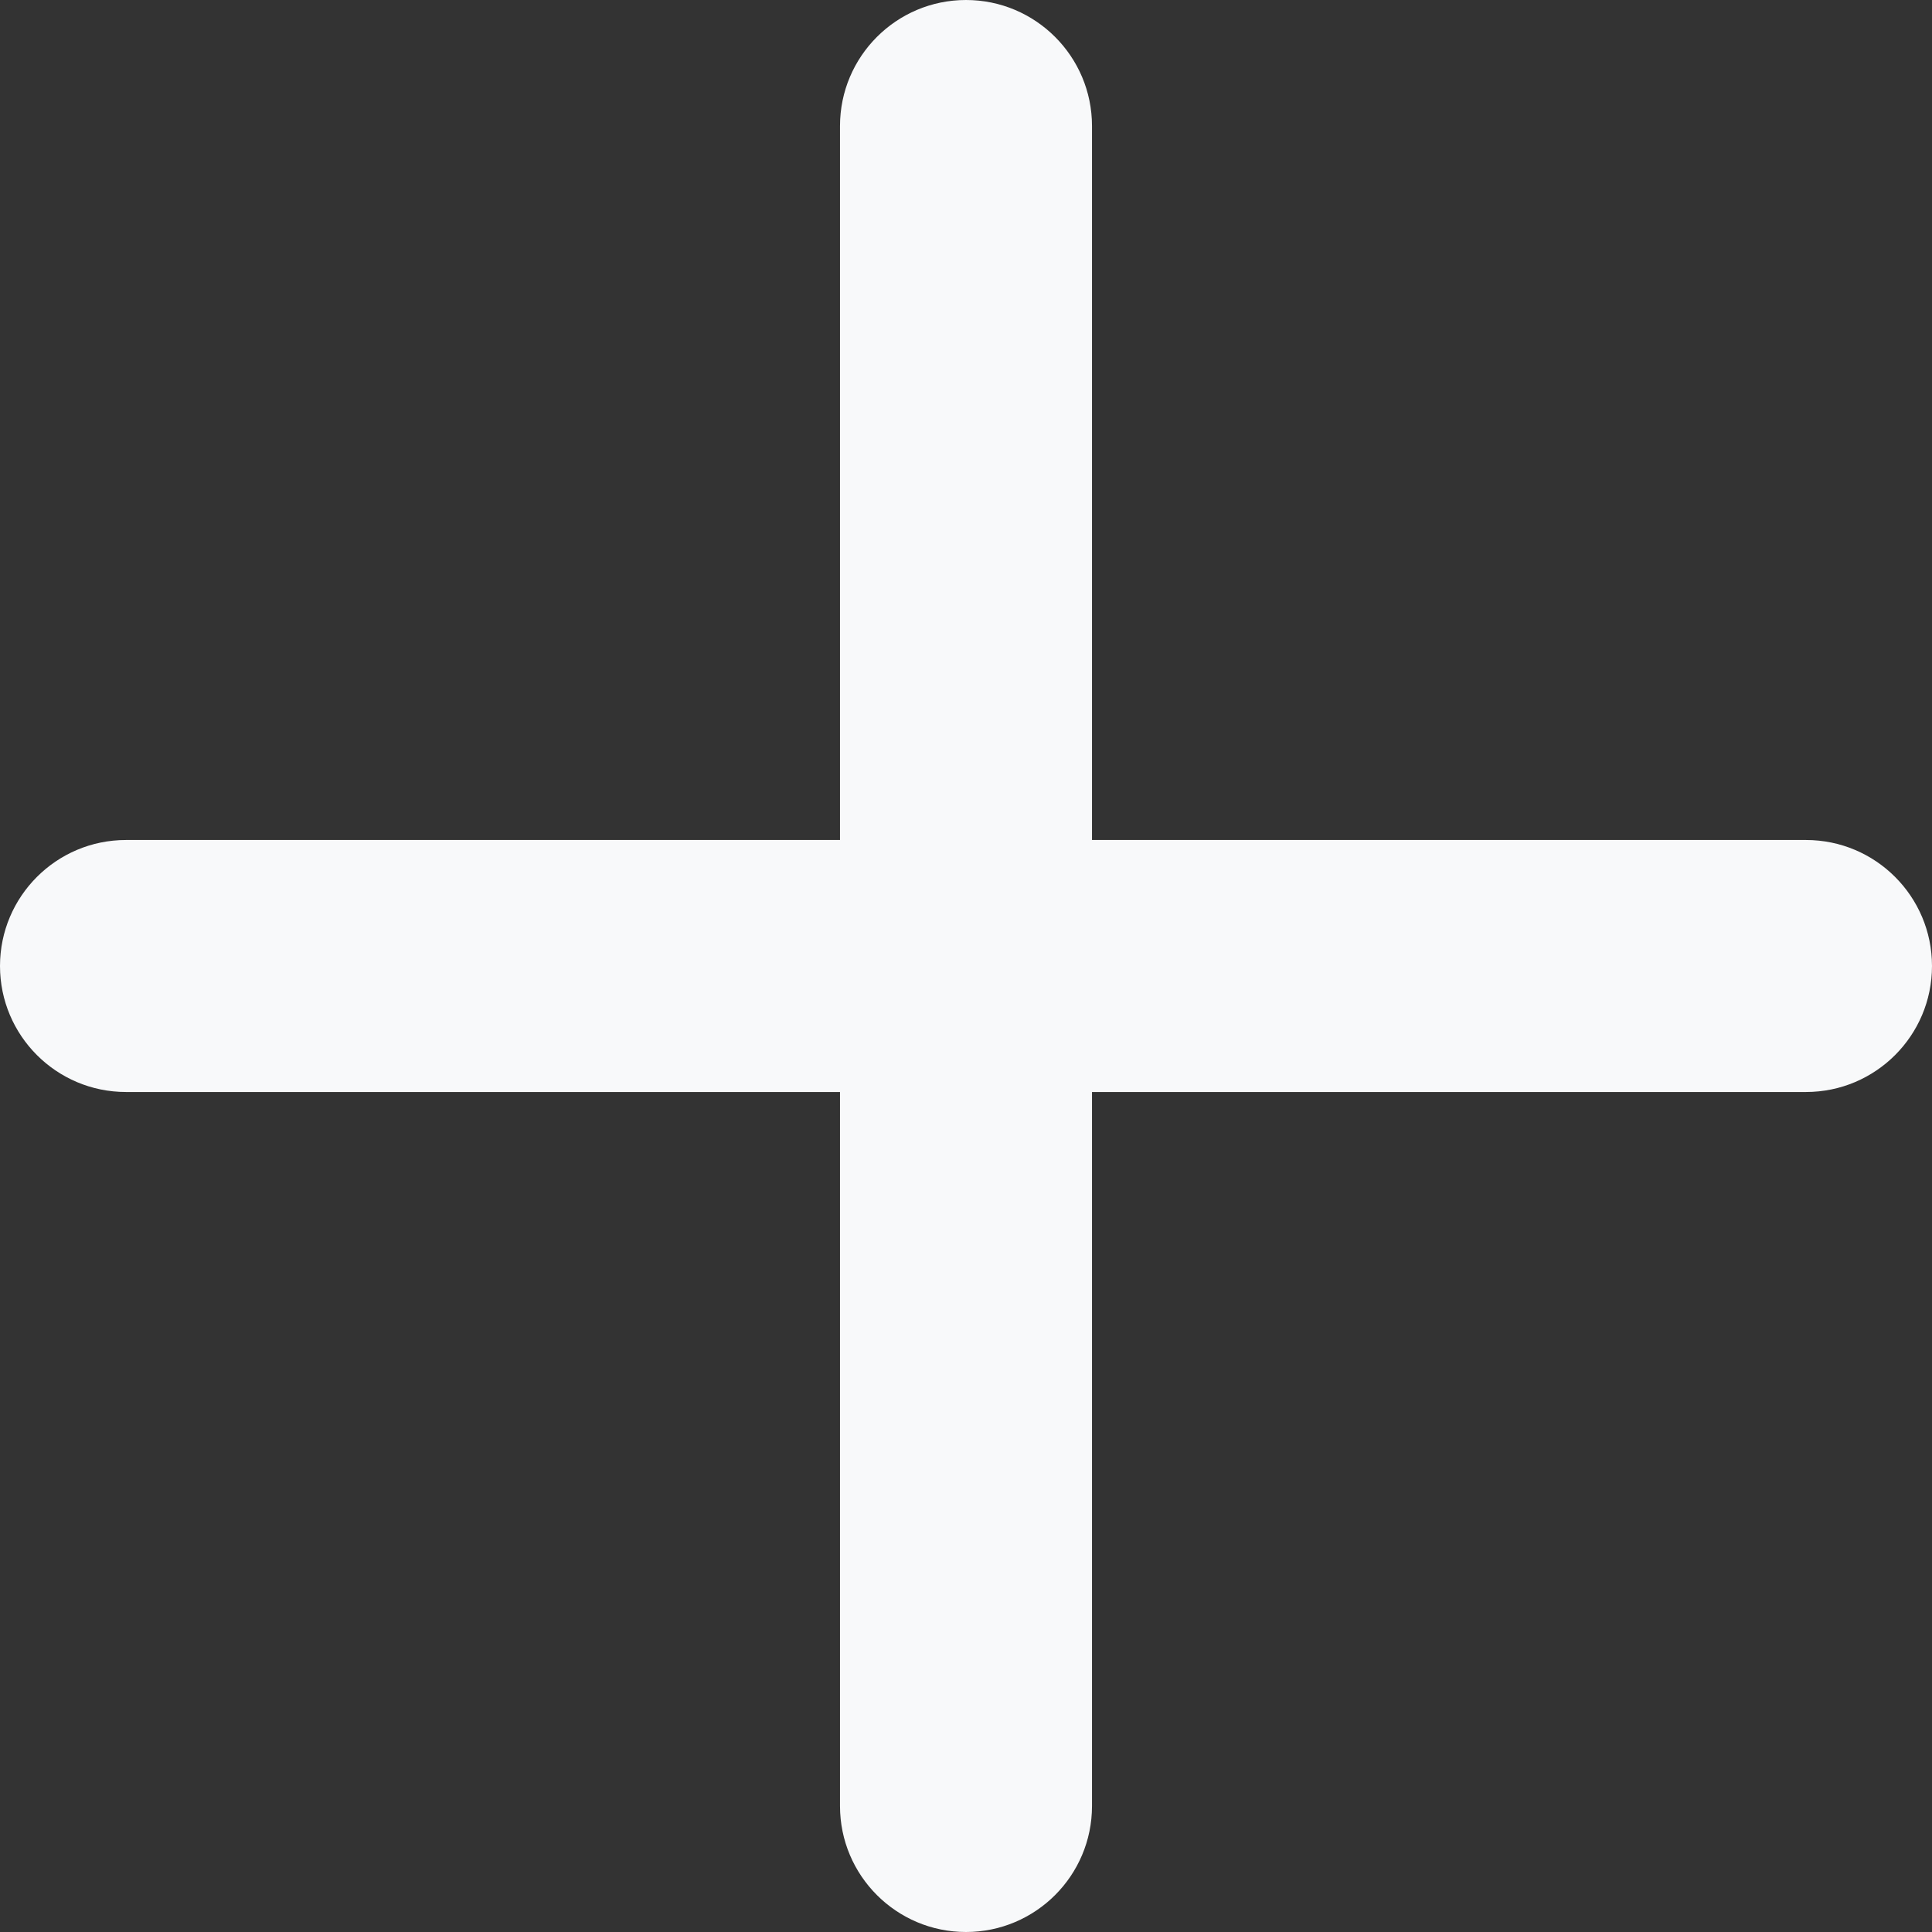 <svg width="23" height="23" viewBox="0 0 23 23" fill="none" xmlns="http://www.w3.org/2000/svg">
<rect x="0" y="0" width="23" height="23" fill="#333333" stroke="none"/>
<path fill-rule="evenodd" clip-rule="evenodd" d="M11.5 0C12.328 0 13 0.672 13 1.5V10H21.5C22.328 10 23 10.672 23 11.5C23 12.328 22.328 13 21.5 13H13V21.5C13 22.328 12.328 23 11.5 23C10.672 23 10 22.328 10 21.5V13H1.5C0.672 13 0 12.328 0 11.5C0 10.672 0.672 10 1.5 10H10V1.5C10 0.672 10.672 0 11.5 0Z" fill="#F8F9FA"/>
</svg>
